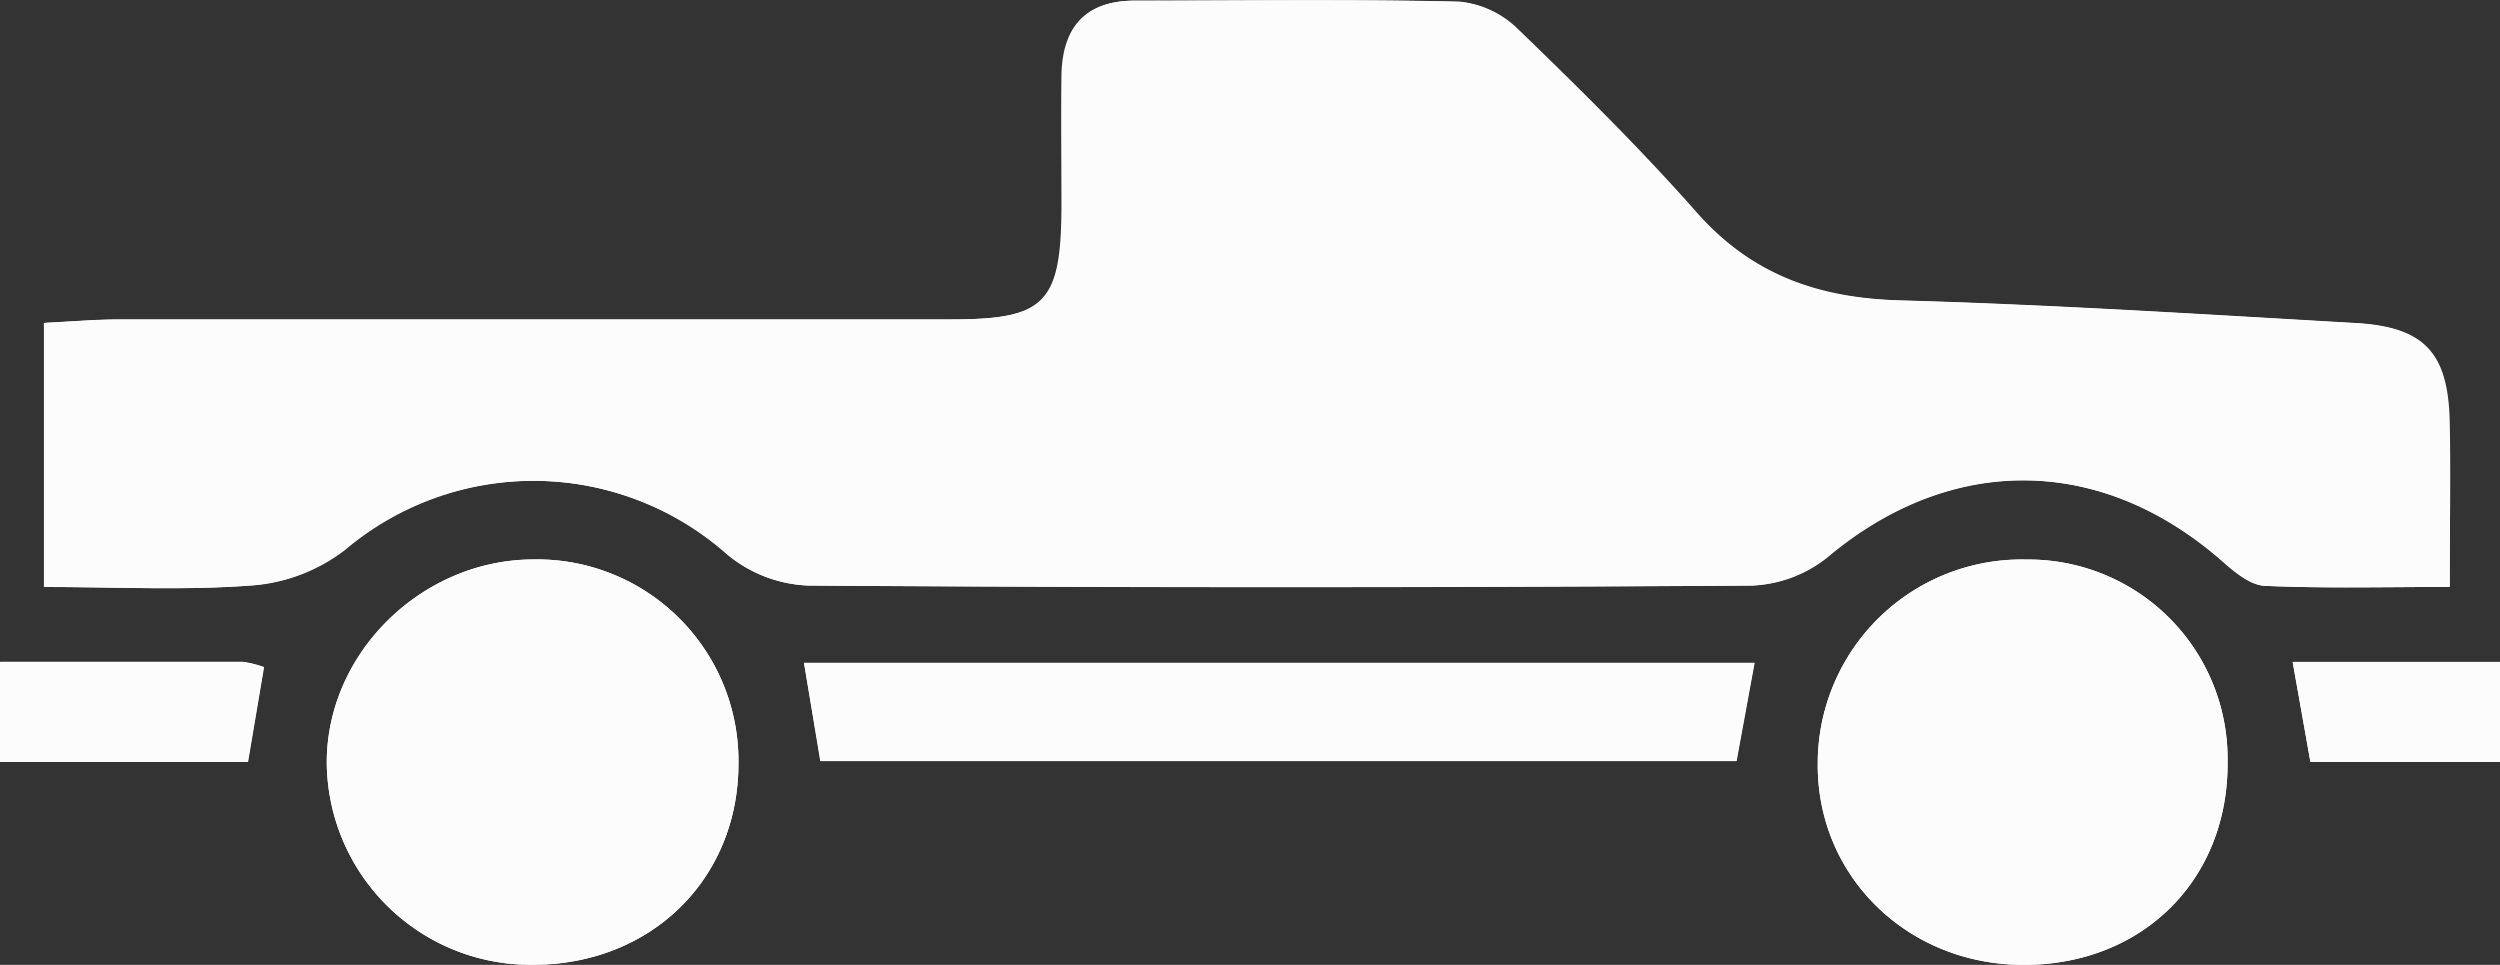 <svg id="Capa_1" data-name="Capa 1" xmlns="http://www.w3.org/2000/svg" viewBox="0 0 262 101.12"><rect x="0" y="0" width="262" height="101.12" fill="#333333" stroke="none"/><defs><style>.cls-1{fill:#fcfcfc;}</style></defs><title>pickup</title><path class="cls-1" d="M1550,1011.45h-21.73l1.86,10.48H1550" transform="translate(-1288 -942.08)"/><path class="cls-1" d="M1288,1021.93h26l1.68-9.94a11.07,11.07,0,0,0-2.22-.55c-8.47,0-16.95,0-25.42,0" transform="translate(-1288 -942.08)"/><path class="cls-1" d="M1544.73,1003.59c0-6.2.12-11.83,0-17.44-0.19-7.15-2.69-9.81-9.85-10.22-15.89-.91-31.77-1.93-47.68-2.37-8.57-.24-15.59-2.65-21.4-9.24s-12.3-13-18.72-19.2a10.14,10.14,0,0,0-6.1-2.87c-11.34-.27-22.7-0.1-34-0.11-5.2,0-7.52,2.84-7.63,7.75-0.1,4.58,0,9.17,0,13.75,0,10.22-1.64,11.91-11.69,11.91q-43.55,0-87.1,0c-2.54,0-5.08.22-7.85,0.36v27.69c7.54,0,14.71.38,21.82-.17a18.21,18.21,0,0,0,9.63-3.71,30.66,30.66,0,0,1,40.11.45,14.07,14.07,0,0,0,8.52,3.28q49.44,0.34,98.88,0a13.5,13.5,0,0,0,7.91-3c12.93-10.84,28.72-10.73,41.51.55,1.24,1.09,2.84,2.42,4.32,2.48C1531.55,1003.75,1537.81,1003.59,1544.73,1003.59Z" transform="translate(-1288 -942.08)"/><path class="cls-1" d="M1372.26,1011.55l1.74,10.29h96l1.89-10.29h-99.59Z" transform="translate(-1288 -942.08)"/><path class="cls-1" d="M1343.75,1043.19c12.42,0.05,21.64-8.93,21.64-21.08a21.12,21.12,0,0,0-21.57-21.4c-11.83.07-21.8,10.08-21.57,21.66A21.36,21.36,0,0,0,1343.75,1043.19Z" transform="translate(-1288 -942.08)"/><path class="cls-1" d="M1500.13,1043.2c12.49,0,21.45-9,21.32-21.34a20.88,20.88,0,0,0-21.1-21.14A21.37,21.37,0,0,0,1478.5,1022C1478.35,1033.88,1487.89,1043.24,1500.13,1043.2Z" transform="translate(-1288 -942.08)"/><path class="cls-1" d="M1288,1011.45c8.47,0,16.95,0,25.42,0a11.07,11.07,0,0,1,2.22.55l-1.68,9.94h-26v-10.48Z" transform="translate(-1288 -942.08)"/><path class="cls-1" d="M1550,1021.93h-19.87l-1.86-10.48H1550v10.48Z" transform="translate(-1288 -942.08)"/><path class="cls-1" d="M1544.73,1003.59c-6.92,0-13.19.16-19.43-.12-1.48-.07-3.08-1.39-4.32-2.48-12.78-11.29-28.57-11.4-41.51-.55a13.5,13.5,0,0,1-7.91,3q-49.44.31-98.88,0a14.07,14.07,0,0,1-8.52-3.28,30.66,30.66,0,0,0-40.11-.45,18.21,18.21,0,0,1-9.63,3.71c-7.1.55-14.28,0.17-21.82,0.17V975.93c2.77-.13,5.31-0.35,7.85-0.36q43.55,0,87.1,0c10,0,11.66-1.7,11.69-11.91,0-4.58-.06-9.17,0-13.75,0.11-4.91,2.43-7.75,7.63-7.75,11.35,0,22.71-.16,34,0.11a10.14,10.14,0,0,1,6.1,2.87c6.42,6.22,12.82,12.5,18.72,19.2s12.83,9,21.4,9.24c15.9,0.45,31.79,1.46,47.68,2.37,7.15,0.41,9.65,3.07,9.85,10.22C1544.85,991.76,1544.73,997.39,1544.73,1003.59Zm-136.44-30.46h45.8c-5.84-8.72-11.1-16.69-16.54-24.53a5.41,5.41,0,0,0-3.61-2.25c-8.44-.2-16.88-0.1-25.65-0.1v26.89Zm31.88-26.26c5.3,8.07,9.87,15.11,14.53,22.08,3.48,5.21,7.37,5.3,11.25,1.57-7.3-8-14.6-16-22-23.92C1443.61,946.24,1442.39,946.69,1440.17,946.87Z" transform="translate(-1288 -942.08)"/><path class="cls-1" d="M1372.26,1011.55h99.59l-1.89,10.29h-96Z" transform="translate(-1288 -942.08)"/><path class="cls-1" d="M1343.75,1043.19a21.36,21.36,0,0,1-21.5-20.82c-0.24-11.58,9.74-21.59,21.57-21.66a21.12,21.12,0,0,1,21.57,21.4C1365.39,1034.26,1356.17,1043.24,1343.75,1043.19Zm12.05-21.09c0.05-5.76-6-11.72-11.91-11.64a11.58,11.58,0,0,0-.14,23.15C1349.58,1033.77,1355.75,1027.87,1355.81,1022.1Z" transform="translate(-1288 -942.08)"/><path class="cls-1" d="M1500.13,1043.2c-12.24,0-21.78-9.32-21.63-21.22a21.37,21.37,0,0,1,21.85-21.26,20.88,20.88,0,0,1,21.1,21.14C1521.58,1034.2,1512.62,1043.17,1500.13,1043.2Zm0.18-9.58c6.13-.17,11.78-6,11.58-12-0.2-5.64-5.93-11.16-11.63-11.2A11.58,11.58,0,1,0,1500.31,1033.62Z" transform="translate(-1288 -942.08)"/><path class="cls-1" d="M1408.29,973.13V946.24c8.77,0,17.22-.09,25.65.1a5.41,5.41,0,0,1,3.61,2.25c5.44,7.85,10.69,15.82,16.54,24.53h-45.8Z" transform="translate(-1288 -942.08)"/><path class="cls-1" d="M1440.17,946.87c2.23-.19,3.44-0.63,3.79-0.27,7.4,7.93,14.7,15.94,22,23.92-3.89,3.74-7.77,3.65-11.25-1.57C1450,962,1445.47,954.94,1440.17,946.87Z" transform="translate(-1288 -942.08)"/><path class="cls-1" d="M1355.81,1022.1c-0.05,5.78-6.23,11.67-12.06,11.51a11.58,11.58,0,0,1,.14-23.15C1349.76,1010.38,1355.86,1016.34,1355.81,1022.1Z" transform="translate(-1288 -942.08)"/><path class="cls-1" d="M1500.31,1033.62a11.58,11.58,0,1,1-.06-23.16c5.71,0,11.44,5.56,11.63,11.2C1512.09,1027.61,1506.43,1033.46,1500.31,1033.62Z" transform="translate(-1288 -942.08)"/></svg>